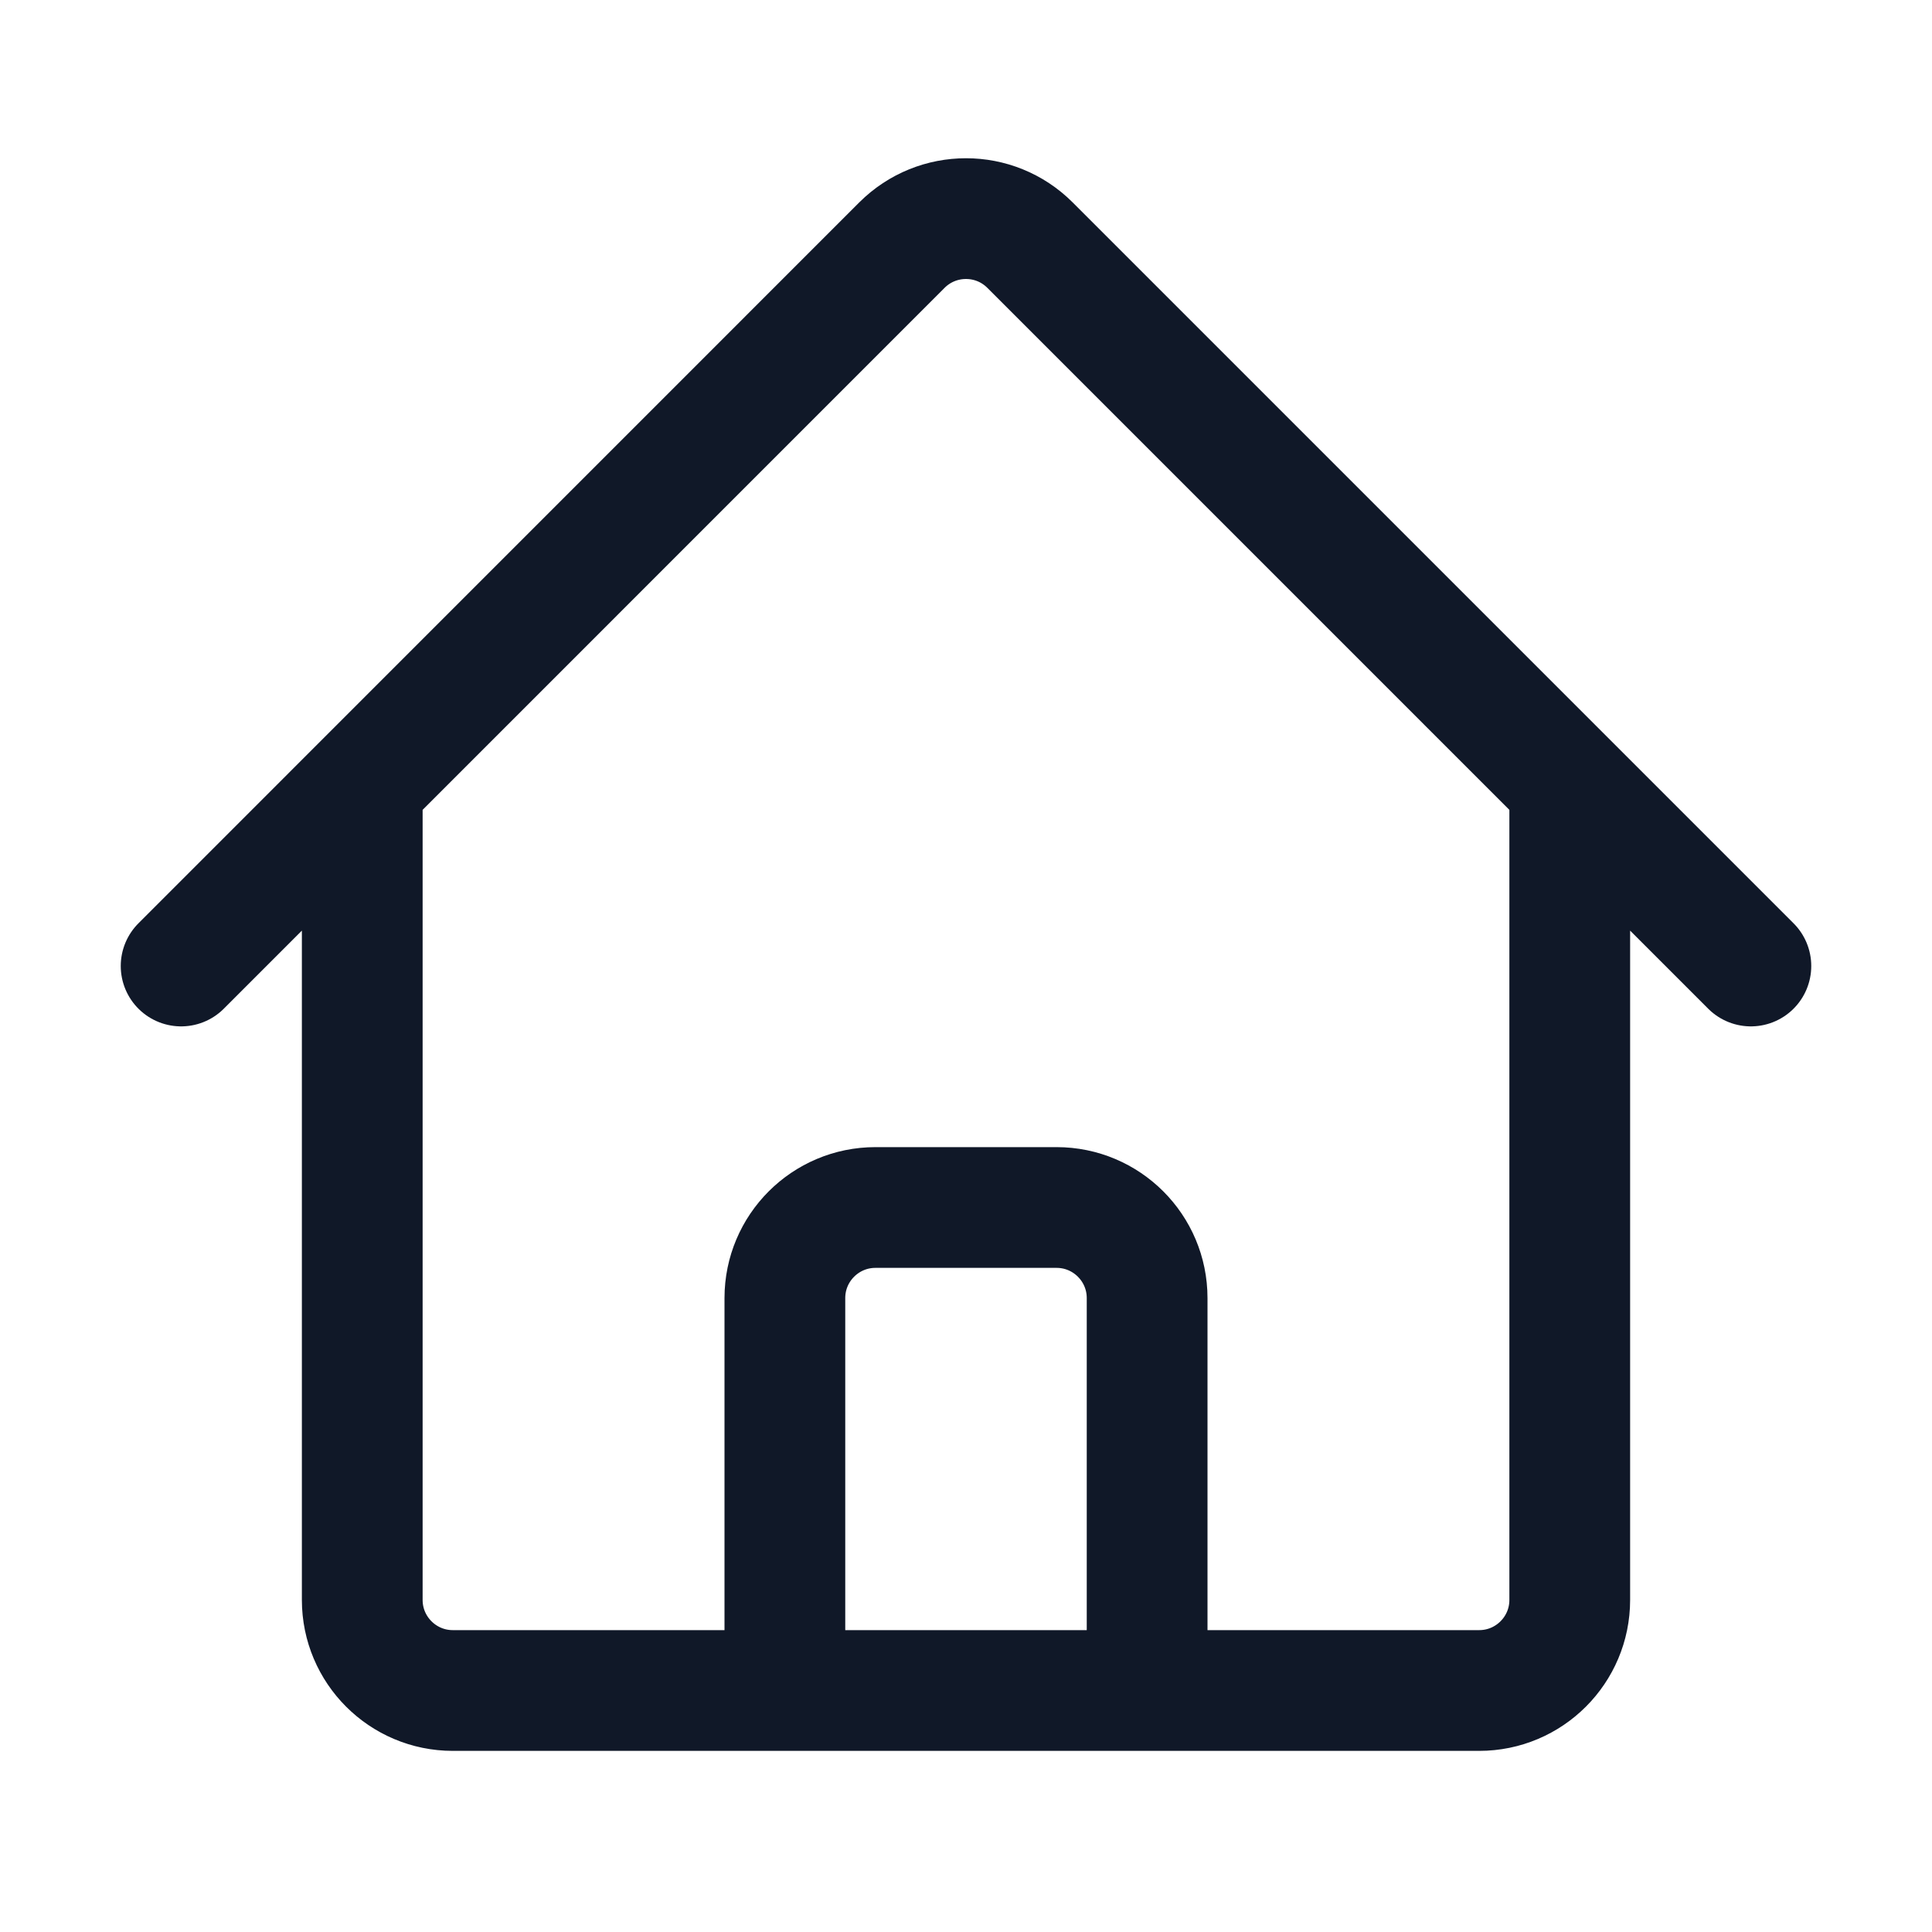 <svg width="24" height="24" viewBox="0 0 24 24" fill="none" xmlns="http://www.w3.org/2000/svg">
<path
    d="M2.25 12L11.204 3.045C11.644 2.606 12.356 2.606 12.795 3.045L21.75 12M4.5 9.75V19.875C4.5 20.496 5.004 21 5.625 21H9.75V16.125C9.75 15.504 10.254 15 10.875 15H13.125C13.746 15 14.25 15.504 14.25 16.125V21H18.375C18.996 21 19.5 20.496 19.5 19.875V9.75M8.25 21H16.5"
    stroke="#101828" stroke-width="1.5" stroke-linecap="round" stroke-linejoin="round" />
</svg>
